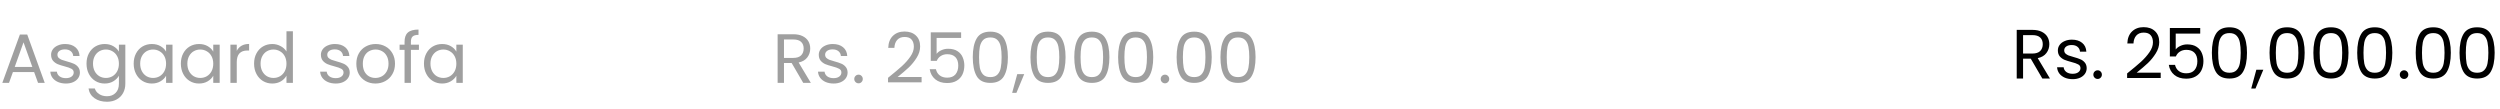 <svg width="573" height="25" viewBox="0 0 573 25" fill="none" xmlns="http://www.w3.org/2000/svg">
<path d="M468.104 18L465.448 13.44H463.688V18H462.232V6.848H465.832C466.675 6.848 467.384 6.992 467.96 7.28C468.547 7.568 468.984 7.957 469.272 8.448C469.56 8.939 469.704 9.499 469.704 10.128C469.704 10.896 469.48 11.573 469.032 12.16C468.595 12.747 467.933 13.136 467.048 13.328L469.848 18H468.104ZM463.688 12.272H465.832C466.621 12.272 467.213 12.08 467.608 11.696C468.003 11.301 468.2 10.779 468.2 10.128C468.2 9.467 468.003 8.955 467.608 8.592C467.224 8.229 466.632 8.048 465.832 8.048H463.688V12.272ZM475.07 18.144C474.398 18.144 473.796 18.032 473.262 17.808C472.729 17.573 472.308 17.253 471.998 16.848C471.689 16.432 471.518 15.957 471.486 15.424H472.99C473.033 15.861 473.236 16.219 473.598 16.496C473.972 16.773 474.457 16.912 475.054 16.912C475.609 16.912 476.046 16.789 476.366 16.544C476.686 16.299 476.846 15.989 476.846 15.616C476.846 15.232 476.676 14.949 476.334 14.768C475.993 14.576 475.465 14.389 474.75 14.208C474.1 14.037 473.566 13.867 473.15 13.696C472.745 13.515 472.393 13.253 472.094 12.912C471.806 12.56 471.662 12.101 471.662 11.536C471.662 11.088 471.796 10.677 472.062 10.304C472.329 9.931 472.708 9.637 473.198 9.424C473.689 9.2 474.249 9.088 474.878 9.088C475.849 9.088 476.633 9.333 477.23 9.824C477.828 10.315 478.148 10.987 478.19 11.84H476.734C476.702 11.381 476.516 11.013 476.174 10.736C475.844 10.459 475.396 10.32 474.83 10.32C474.308 10.32 473.892 10.432 473.582 10.656C473.273 10.88 473.118 11.173 473.118 11.536C473.118 11.824 473.209 12.064 473.39 12.256C473.582 12.437 473.817 12.587 474.094 12.704C474.382 12.811 474.777 12.933 475.278 13.072C475.908 13.243 476.42 13.413 476.814 13.584C477.209 13.744 477.545 13.989 477.822 14.32C478.11 14.651 478.26 15.083 478.27 15.616C478.27 16.096 478.137 16.528 477.87 16.912C477.604 17.296 477.225 17.6 476.734 17.824C476.254 18.037 475.7 18.144 475.07 18.144ZM480.79 18.096C480.512 18.096 480.278 18 480.086 17.808C479.894 17.616 479.798 17.381 479.798 17.104C479.798 16.827 479.894 16.592 480.086 16.4C480.278 16.208 480.512 16.112 480.79 16.112C481.056 16.112 481.28 16.208 481.462 16.4C481.654 16.592 481.75 16.827 481.75 17.104C481.75 17.381 481.654 17.616 481.462 17.808C481.28 18 481.056 18.096 480.79 18.096ZM487.535 16.832C488.889 15.744 489.951 14.853 490.719 14.16C491.487 13.456 492.132 12.725 492.655 11.968C493.188 11.2 493.455 10.448 493.455 9.712C493.455 9.019 493.284 8.475 492.943 8.08C492.612 7.675 492.073 7.472 491.327 7.472C490.601 7.472 490.036 7.701 489.631 8.16C489.236 8.608 489.023 9.211 488.991 9.968H487.583C487.625 8.773 487.988 7.851 488.671 7.2C489.353 6.549 490.233 6.224 491.311 6.224C492.409 6.224 493.279 6.528 493.919 7.136C494.569 7.744 494.895 8.581 494.895 9.648C494.895 10.533 494.628 11.397 494.095 12.24C493.572 13.072 492.975 13.808 492.303 14.448C491.631 15.077 490.772 15.813 489.727 16.656H495.231V17.872H487.535V16.832ZM504.29 7.696H498.674V11.344C498.919 11.003 499.282 10.725 499.762 10.512C500.242 10.288 500.759 10.176 501.314 10.176C502.199 10.176 502.919 10.363 503.474 10.736C504.029 11.099 504.423 11.573 504.658 12.16C504.903 12.736 505.026 13.349 505.026 14C505.026 14.768 504.882 15.456 504.594 16.064C504.306 16.672 503.863 17.152 503.266 17.504C502.679 17.856 501.949 18.032 501.074 18.032C499.954 18.032 499.047 17.744 498.354 17.168C497.661 16.592 497.239 15.824 497.09 14.864H498.514C498.653 15.472 498.946 15.947 499.394 16.288C499.842 16.629 500.407 16.8 501.09 16.8C501.933 16.8 502.567 16.549 502.994 16.048C503.421 15.536 503.634 14.864 503.634 14.032C503.634 13.2 503.421 12.56 502.994 12.112C502.567 11.653 501.938 11.424 501.106 11.424C500.541 11.424 500.045 11.563 499.618 11.84C499.202 12.107 498.898 12.475 498.706 12.944H497.33V6.416H504.29V7.696ZM506.961 12.096C506.961 10.261 507.259 8.832 507.857 7.808C508.454 6.773 509.499 6.256 510.993 6.256C512.475 6.256 513.515 6.773 514.113 7.808C514.71 8.832 515.009 10.261 515.009 12.096C515.009 13.963 514.71 15.413 514.113 16.448C513.515 17.483 512.475 18 510.993 18C509.499 18 508.454 17.483 507.857 16.448C507.259 15.413 506.961 13.963 506.961 12.096ZM513.569 12.096C513.569 11.168 513.505 10.384 513.377 9.744C513.259 9.093 513.009 8.571 512.625 8.176C512.251 7.781 511.707 7.584 510.993 7.584C510.267 7.584 509.713 7.781 509.329 8.176C508.955 8.571 508.705 9.093 508.577 9.744C508.459 10.384 508.401 11.168 508.401 12.096C508.401 13.056 508.459 13.861 508.577 14.512C508.705 15.163 508.955 15.685 509.329 16.08C509.713 16.475 510.267 16.672 510.993 16.672C511.707 16.672 512.251 16.475 512.625 16.08C513.009 15.685 513.259 15.163 513.377 14.512C513.505 13.861 513.569 13.056 513.569 12.096ZM518.752 15.984L516.96 20.288H515.984L517.152 15.984H518.752ZM520.18 12.096C520.18 10.261 520.478 8.832 521.076 7.808C521.673 6.773 522.718 6.256 524.212 6.256C525.694 6.256 526.734 6.773 527.332 7.808C527.929 8.832 528.227 10.261 528.227 12.096C528.227 13.963 527.929 15.413 527.332 16.448C526.734 17.483 525.694 18 524.212 18C522.718 18 521.673 17.483 521.076 16.448C520.478 15.413 520.18 13.963 520.18 12.096ZM526.788 12.096C526.788 11.168 526.724 10.384 526.596 9.744C526.478 9.093 526.228 8.571 525.844 8.176C525.47 7.781 524.926 7.584 524.212 7.584C523.486 7.584 522.932 7.781 522.548 8.176C522.174 8.571 521.924 9.093 521.796 9.744C521.678 10.384 521.62 11.168 521.62 12.096C521.62 13.056 521.678 13.861 521.796 14.512C521.924 15.163 522.174 15.685 522.548 16.08C522.932 16.475 523.486 16.672 524.212 16.672C524.926 16.672 525.47 16.475 525.844 16.08C526.228 15.685 526.478 15.163 526.596 14.512C526.724 13.861 526.788 13.056 526.788 12.096ZM530.226 12.096C530.226 10.261 530.525 8.832 531.122 7.808C531.72 6.773 532.765 6.256 534.258 6.256C535.741 6.256 536.781 6.773 537.378 7.808C537.976 8.832 538.274 10.261 538.274 12.096C538.274 13.963 537.976 15.413 537.378 16.448C536.781 17.483 535.741 18 534.258 18C532.765 18 531.72 17.483 531.122 16.448C530.525 15.413 530.226 13.963 530.226 12.096ZM536.834 12.096C536.834 11.168 536.77 10.384 536.642 9.744C536.525 9.093 536.274 8.571 535.89 8.176C535.517 7.781 534.973 7.584 534.258 7.584C533.533 7.584 532.978 7.781 532.594 8.176C532.221 8.571 531.97 9.093 531.842 9.744C531.725 10.384 531.666 11.168 531.666 12.096C531.666 13.056 531.725 13.861 531.842 14.512C531.97 15.163 532.221 15.685 532.594 16.08C532.978 16.475 533.533 16.672 534.258 16.672C534.973 16.672 535.517 16.475 535.89 16.08C536.274 15.685 536.525 15.163 536.642 14.512C536.77 13.861 536.834 13.056 536.834 12.096ZM540.273 12.096C540.273 10.261 540.572 8.832 541.169 7.808C541.767 6.773 542.812 6.256 544.305 6.256C545.788 6.256 546.828 6.773 547.425 7.808C548.023 8.832 548.321 10.261 548.321 12.096C548.321 13.963 548.023 15.413 547.425 16.448C546.828 17.483 545.788 18 544.305 18C542.812 18 541.767 17.483 541.169 16.448C540.572 15.413 540.273 13.963 540.273 12.096ZM546.881 12.096C546.881 11.168 546.817 10.384 546.689 9.744C546.572 9.093 546.321 8.571 545.937 8.176C545.564 7.781 545.02 7.584 544.305 7.584C543.58 7.584 543.025 7.781 542.641 8.176C542.268 8.571 542.017 9.093 541.889 9.744C541.772 10.384 541.713 11.168 541.713 12.096C541.713 13.056 541.772 13.861 541.889 14.512C542.017 15.163 542.268 15.685 542.641 16.08C543.025 16.475 543.58 16.672 544.305 16.672C545.02 16.672 545.564 16.475 545.937 16.08C546.321 15.685 546.572 15.163 546.689 14.512C546.817 13.861 546.881 13.056 546.881 12.096ZM551.024 18.096C550.747 18.096 550.512 18 550.32 17.808C550.128 17.616 550.032 17.381 550.032 17.104C550.032 16.827 550.128 16.592 550.32 16.4C550.512 16.208 550.747 16.112 551.024 16.112C551.291 16.112 551.515 16.208 551.696 16.4C551.888 16.592 551.984 16.827 551.984 17.104C551.984 17.381 551.888 17.616 551.696 17.808C551.515 18 551.291 18.096 551.024 18.096ZM553.68 12.096C553.68 10.261 553.978 8.832 554.576 7.808C555.173 6.773 556.218 6.256 557.712 6.256C559.194 6.256 560.234 6.773 560.832 7.808C561.429 8.832 561.727 10.261 561.727 12.096C561.727 13.963 561.429 15.413 560.832 16.448C560.234 17.483 559.194 18 557.712 18C556.218 18 555.173 17.483 554.576 16.448C553.978 15.413 553.68 13.963 553.68 12.096ZM560.288 12.096C560.288 11.168 560.224 10.384 560.096 9.744C559.978 9.093 559.728 8.571 559.344 8.176C558.97 7.781 558.426 7.584 557.712 7.584C556.986 7.584 556.432 7.781 556.048 8.176C555.674 8.571 555.424 9.093 555.296 9.744C555.178 10.384 555.12 11.168 555.12 12.096C555.12 13.056 555.178 13.861 555.296 14.512C555.424 15.163 555.674 15.685 556.048 16.08C556.432 16.475 556.986 16.672 557.712 16.672C558.426 16.672 558.97 16.475 559.344 16.08C559.728 15.685 559.978 15.163 560.096 14.512C560.224 13.861 560.288 13.056 560.288 12.096ZM563.726 12.096C563.726 10.261 564.025 8.832 564.622 7.808C565.22 6.773 566.265 6.256 567.758 6.256C569.241 6.256 570.281 6.773 570.878 7.808C571.476 8.832 571.774 10.261 571.774 12.096C571.774 13.963 571.476 15.413 570.878 16.448C570.281 17.483 569.241 18 567.758 18C566.265 18 565.22 17.483 564.622 16.448C564.025 15.413 563.726 13.963 563.726 12.096ZM570.334 12.096C570.334 11.168 570.27 10.384 570.142 9.744C570.025 9.093 569.774 8.571 569.39 8.176C569.017 7.781 568.473 7.584 567.758 7.584C567.033 7.584 566.478 7.781 566.094 8.176C565.721 8.571 565.47 9.093 565.342 9.744C565.225 10.384 565.166 11.168 565.166 12.096C565.166 13.056 565.225 13.861 565.342 14.512C565.47 15.163 565.721 15.685 566.094 16.08C566.478 16.475 567.033 16.672 567.758 16.672C568.473 16.672 569.017 16.475 569.39 16.08C569.774 15.685 570.025 15.163 570.142 14.512C570.27 13.861 570.334 13.056 570.334 12.096Z" fill="black"/>
<path d="M7.824 16.52H2.96L2.064 19H0.528L4.56 7.912H6.24L10.256 19H8.72L7.824 16.52ZM7.408 15.336L5.392 9.704L3.376 15.336H7.408ZM15.117 19.144C14.445 19.144 13.843 19.032 13.309 18.808C12.776 18.573 12.355 18.253 12.045 17.848C11.736 17.432 11.565 16.957 11.533 16.424H13.037C13.08 16.861 13.283 17.219 13.645 17.496C14.019 17.773 14.504 17.912 15.101 17.912C15.656 17.912 16.093 17.789 16.413 17.544C16.733 17.299 16.893 16.989 16.893 16.616C16.893 16.232 16.723 15.949 16.381 15.768C16.04 15.576 15.512 15.389 14.797 15.208C14.147 15.037 13.613 14.867 13.197 14.696C12.792 14.515 12.44 14.253 12.141 13.912C11.853 13.56 11.709 13.101 11.709 12.536C11.709 12.088 11.843 11.677 12.109 11.304C12.376 10.931 12.755 10.637 13.245 10.424C13.736 10.2 14.296 10.088 14.925 10.088C15.896 10.088 16.68 10.333 17.277 10.824C17.875 11.315 18.195 11.987 18.237 12.84H16.781C16.749 12.381 16.563 12.013 16.221 11.736C15.891 11.459 15.443 11.32 14.877 11.32C14.355 11.32 13.939 11.432 13.629 11.656C13.32 11.88 13.165 12.173 13.165 12.536C13.165 12.824 13.256 13.064 13.437 13.256C13.629 13.437 13.864 13.587 14.141 13.704C14.429 13.811 14.824 13.933 15.325 14.072C15.955 14.243 16.467 14.413 16.861 14.584C17.256 14.744 17.592 14.989 17.869 15.32C18.157 15.651 18.307 16.083 18.317 16.616C18.317 17.096 18.184 17.528 17.917 17.912C17.651 18.296 17.272 18.6 16.781 18.824C16.301 19.037 15.747 19.144 15.117 19.144ZM23.989 10.088C24.746 10.088 25.407 10.253 25.973 10.584C26.549 10.915 26.975 11.331 27.253 11.832V10.232H28.725V19.192C28.725 19.992 28.554 20.701 28.213 21.32C27.871 21.949 27.381 22.44 26.741 22.792C26.111 23.144 25.375 23.32 24.533 23.32C23.381 23.32 22.421 23.048 21.653 22.504C20.885 21.96 20.431 21.219 20.293 20.28H21.733C21.893 20.813 22.223 21.24 22.725 21.56C23.226 21.891 23.829 22.056 24.533 22.056C25.333 22.056 25.983 21.805 26.485 21.304C26.997 20.803 27.253 20.099 27.253 19.192V17.352C26.965 17.864 26.538 18.291 25.973 18.632C25.407 18.973 24.746 19.144 23.989 19.144C23.21 19.144 22.501 18.952 21.861 18.568C21.231 18.184 20.735 17.645 20.373 16.952C20.01 16.259 19.829 15.469 19.829 14.584C19.829 13.688 20.01 12.904 20.373 12.232C20.735 11.549 21.231 11.021 21.861 10.648C22.501 10.275 23.21 10.088 23.989 10.088ZM27.253 14.6C27.253 13.939 27.119 13.363 26.853 12.872C26.586 12.381 26.223 12.008 25.765 11.752C25.317 11.485 24.821 11.352 24.277 11.352C23.733 11.352 23.237 11.48 22.789 11.736C22.341 11.992 21.983 12.365 21.717 12.856C21.45 13.347 21.317 13.923 21.317 14.584C21.317 15.256 21.45 15.843 21.717 16.344C21.983 16.835 22.341 17.213 22.789 17.48C23.237 17.736 23.733 17.864 24.277 17.864C24.821 17.864 25.317 17.736 25.765 17.48C26.223 17.213 26.586 16.835 26.853 16.344C27.119 15.843 27.253 15.261 27.253 14.6ZM30.641 14.584C30.641 13.688 30.823 12.904 31.185 12.232C31.548 11.549 32.044 11.021 32.673 10.648C33.313 10.275 34.023 10.088 34.801 10.088C35.569 10.088 36.236 10.253 36.801 10.584C37.367 10.915 37.788 11.331 38.065 11.832V10.232H39.537V19H38.065V17.368C37.777 17.88 37.345 18.307 36.769 18.648C36.204 18.979 35.542 19.144 34.785 19.144C34.007 19.144 33.303 18.952 32.673 18.568C32.044 18.184 31.548 17.645 31.185 16.952C30.823 16.259 30.641 15.469 30.641 14.584ZM38.065 14.6C38.065 13.939 37.932 13.363 37.665 12.872C37.398 12.381 37.036 12.008 36.577 11.752C36.129 11.485 35.633 11.352 35.089 11.352C34.545 11.352 34.049 11.48 33.601 11.736C33.153 11.992 32.796 12.365 32.529 12.856C32.263 13.347 32.129 13.923 32.129 14.584C32.129 15.256 32.263 15.843 32.529 16.344C32.796 16.835 33.153 17.213 33.601 17.48C34.049 17.736 34.545 17.864 35.089 17.864C35.633 17.864 36.129 17.736 36.577 17.48C37.036 17.213 37.398 16.835 37.665 16.344C37.932 15.843 38.065 15.261 38.065 14.6ZM41.454 14.584C41.454 13.688 41.635 12.904 41.998 12.232C42.36 11.549 42.856 11.021 43.486 10.648C44.126 10.275 44.835 10.088 45.614 10.088C46.382 10.088 47.048 10.253 47.614 10.584C48.179 10.915 48.6 11.331 48.878 11.832V10.232H50.35V19H48.878V17.368C48.59 17.88 48.158 18.307 47.582 18.648C47.016 18.979 46.355 19.144 45.598 19.144C44.819 19.144 44.115 18.952 43.486 18.568C42.856 18.184 42.36 17.645 41.998 16.952C41.635 16.259 41.454 15.469 41.454 14.584ZM48.878 14.6C48.878 13.939 48.744 13.363 48.478 12.872C48.211 12.381 47.848 12.008 47.39 11.752C46.942 11.485 46.446 11.352 45.902 11.352C45.358 11.352 44.862 11.48 44.414 11.736C43.966 11.992 43.608 12.365 43.342 12.856C43.075 13.347 42.942 13.923 42.942 14.584C42.942 15.256 43.075 15.843 43.342 16.344C43.608 16.835 43.966 17.213 44.414 17.48C44.862 17.736 45.358 17.864 45.902 17.864C46.446 17.864 46.942 17.736 47.39 17.48C47.848 17.213 48.211 16.835 48.478 16.344C48.744 15.843 48.878 15.261 48.878 14.6ZM54.266 11.656C54.522 11.155 54.885 10.765 55.354 10.488C55.834 10.211 56.416 10.072 57.098 10.072V11.576H56.714C55.082 11.576 54.266 12.461 54.266 14.232V19H52.81V10.232H54.266V11.656ZM58.235 14.584C58.235 13.688 58.416 12.904 58.779 12.232C59.142 11.549 59.638 11.021 60.267 10.648C60.907 10.275 61.621 10.088 62.411 10.088C63.093 10.088 63.728 10.248 64.315 10.568C64.901 10.877 65.35 11.288 65.659 11.8V7.16H67.131V19H65.659V17.352C65.371 17.875 64.944 18.307 64.379 18.648C63.813 18.979 63.152 19.144 62.395 19.144C61.616 19.144 60.907 18.952 60.267 18.568C59.638 18.184 59.142 17.645 58.779 16.952C58.416 16.259 58.235 15.469 58.235 14.584ZM65.659 14.6C65.659 13.939 65.525 13.363 65.259 12.872C64.992 12.381 64.629 12.008 64.171 11.752C63.723 11.485 63.227 11.352 62.683 11.352C62.139 11.352 61.643 11.48 61.195 11.736C60.747 11.992 60.389 12.365 60.123 12.856C59.856 13.347 59.723 13.923 59.723 14.584C59.723 15.256 59.856 15.843 60.123 16.344C60.389 16.835 60.747 17.213 61.195 17.48C61.643 17.736 62.139 17.864 62.683 17.864C63.227 17.864 63.723 17.736 64.171 17.48C64.629 17.213 64.992 16.835 65.259 16.344C65.525 15.843 65.659 15.261 65.659 14.6ZM76.961 19.144C76.289 19.144 75.686 19.032 75.153 18.808C74.62 18.573 74.198 18.253 73.889 17.848C73.58 17.432 73.409 16.957 73.377 16.424H74.881C74.924 16.861 75.126 17.219 75.489 17.496C75.862 17.773 76.348 17.912 76.945 17.912C77.5 17.912 77.937 17.789 78.257 17.544C78.577 17.299 78.737 16.989 78.737 16.616C78.737 16.232 78.566 15.949 78.225 15.768C77.884 15.576 77.356 15.389 76.641 15.208C75.99 15.037 75.457 14.867 75.041 14.696C74.636 14.515 74.284 14.253 73.985 13.912C73.697 13.56 73.553 13.101 73.553 12.536C73.553 12.088 73.686 11.677 73.953 11.304C74.22 10.931 74.598 10.637 75.089 10.424C75.58 10.2 76.14 10.088 76.769 10.088C77.74 10.088 78.524 10.333 79.121 10.824C79.718 11.315 80.038 11.987 80.081 12.84H78.625C78.593 12.381 78.406 12.013 78.065 11.736C77.734 11.459 77.286 11.32 76.721 11.32C76.198 11.32 75.782 11.432 75.473 11.656C75.164 11.88 75.009 12.173 75.009 12.536C75.009 12.824 75.1 13.064 75.281 13.256C75.473 13.437 75.708 13.587 75.985 13.704C76.273 13.811 76.668 13.933 77.169 14.072C77.798 14.243 78.31 14.413 78.705 14.584C79.1 14.744 79.436 14.989 79.713 15.32C80.001 15.651 80.15 16.083 80.161 16.616C80.161 17.096 80.028 17.528 79.761 17.912C79.494 18.296 79.116 18.6 78.625 18.824C78.145 19.037 77.59 19.144 76.961 19.144ZM86.04 19.144C85.219 19.144 84.472 18.957 83.8 18.584C83.139 18.211 82.616 17.683 82.232 17C81.859 16.307 81.672 15.507 81.672 14.6C81.672 13.704 81.864 12.915 82.248 12.232C82.643 11.539 83.176 11.011 83.848 10.648C84.52 10.275 85.272 10.088 86.104 10.088C86.936 10.088 87.688 10.275 88.36 10.648C89.032 11.011 89.56 11.533 89.944 12.216C90.339 12.899 90.536 13.693 90.536 14.6C90.536 15.507 90.334 16.307 89.928 17C89.534 17.683 88.995 18.211 88.312 18.584C87.63 18.957 86.872 19.144 86.04 19.144ZM86.04 17.864C86.563 17.864 87.054 17.741 87.512 17.496C87.971 17.251 88.339 16.883 88.616 16.392C88.904 15.901 89.048 15.304 89.048 14.6C89.048 13.896 88.91 13.299 88.632 12.808C88.355 12.317 87.992 11.955 87.544 11.72C87.096 11.475 86.611 11.352 86.088 11.352C85.555 11.352 85.064 11.475 84.616 11.72C84.179 11.955 83.827 12.317 83.56 12.808C83.294 13.299 83.16 13.896 83.16 14.6C83.16 15.315 83.288 15.917 83.544 16.408C83.811 16.899 84.163 17.267 84.6 17.512C85.038 17.747 85.518 17.864 86.04 17.864ZM96.019 11.432H94.179V19H92.723V11.432H91.587V10.232H92.723V9.608C92.723 8.627 92.973 7.912 93.475 7.464C93.987 7.005 94.803 6.776 95.923 6.776V7.992C95.283 7.992 94.829 8.12 94.563 8.376C94.307 8.621 94.179 9.032 94.179 9.608V10.232H96.019V11.432ZM97.172 14.584C97.172 13.688 97.354 12.904 97.716 12.232C98.079 11.549 98.575 11.021 99.204 10.648C99.844 10.275 100.554 10.088 101.332 10.088C102.1 10.088 102.767 10.253 103.332 10.584C103.898 10.915 104.319 11.331 104.596 11.832V10.232H106.068V19H104.596V17.368C104.308 17.88 103.876 18.307 103.3 18.648C102.735 18.979 102.074 19.144 101.316 19.144C100.538 19.144 99.834 18.952 99.204 18.568C98.575 18.184 98.079 17.645 97.716 16.952C97.354 16.259 97.172 15.469 97.172 14.584ZM104.596 14.6C104.596 13.939 104.463 13.363 104.196 12.872C103.93 12.381 103.567 12.008 103.108 11.752C102.66 11.485 102.164 11.352 101.62 11.352C101.076 11.352 100.58 11.48 100.132 11.736C99.684 11.992 99.327 12.365 99.06 12.856C98.794 13.347 98.66 13.923 98.66 14.584C98.66 15.256 98.794 15.843 99.06 16.344C99.327 16.835 99.684 17.213 100.132 17.48C100.58 17.736 101.076 17.864 101.62 17.864C102.164 17.864 102.66 17.736 103.108 17.48C103.567 17.213 103.93 16.835 104.196 16.344C104.463 15.843 104.596 15.261 104.596 14.6Z" fill="#9F9F9F"/>
<path d="M184.104 19L181.448 14.44H179.688V19H178.232V7.848H181.832C182.675 7.848 183.384 7.992 183.96 8.28C184.547 8.568 184.984 8.957 185.272 9.448C185.56 9.939 185.704 10.499 185.704 11.128C185.704 11.896 185.48 12.573 185.032 13.16C184.595 13.747 183.933 14.136 183.048 14.328L185.848 19H184.104ZM179.688 13.272H181.832C182.621 13.272 183.213 13.08 183.608 12.696C184.003 12.301 184.2 11.779 184.2 11.128C184.2 10.467 184.003 9.955 183.608 9.592C183.224 9.229 182.632 9.048 181.832 9.048H179.688V13.272ZM191.07 19.144C190.398 19.144 189.796 19.032 189.262 18.808C188.729 18.573 188.308 18.253 187.998 17.848C187.689 17.432 187.518 16.957 187.486 16.424H188.99C189.033 16.861 189.236 17.219 189.598 17.496C189.972 17.773 190.457 17.912 191.054 17.912C191.609 17.912 192.046 17.789 192.366 17.544C192.686 17.299 192.846 16.989 192.846 16.616C192.846 16.232 192.676 15.949 192.334 15.768C191.993 15.576 191.465 15.389 190.75 15.208C190.1 15.037 189.566 14.867 189.15 14.696C188.745 14.515 188.393 14.253 188.094 13.912C187.806 13.56 187.662 13.101 187.662 12.536C187.662 12.088 187.796 11.677 188.062 11.304C188.329 10.931 188.708 10.637 189.198 10.424C189.689 10.2 190.249 10.088 190.878 10.088C191.849 10.088 192.633 10.333 193.23 10.824C193.828 11.315 194.148 11.987 194.19 12.84H192.734C192.702 12.381 192.516 12.013 192.174 11.736C191.844 11.459 191.396 11.32 190.83 11.32C190.308 11.32 189.892 11.432 189.582 11.656C189.273 11.88 189.118 12.173 189.118 12.536C189.118 12.824 189.209 13.064 189.39 13.256C189.582 13.437 189.817 13.587 190.094 13.704C190.382 13.811 190.777 13.933 191.278 14.072C191.908 14.243 192.42 14.413 192.814 14.584C193.209 14.744 193.545 14.989 193.822 15.32C194.11 15.651 194.26 16.083 194.27 16.616C194.27 17.096 194.137 17.528 193.87 17.912C193.604 18.296 193.225 18.6 192.734 18.824C192.254 19.037 191.7 19.144 191.07 19.144ZM196.79 19.096C196.512 19.096 196.278 19 196.086 18.808C195.894 18.616 195.798 18.381 195.798 18.104C195.798 17.827 195.894 17.592 196.086 17.4C196.278 17.208 196.512 17.112 196.79 17.112C197.056 17.112 197.28 17.208 197.462 17.4C197.654 17.592 197.75 17.827 197.75 18.104C197.75 18.381 197.654 18.616 197.462 18.808C197.28 19 197.056 19.096 196.79 19.096ZM203.535 17.832C204.889 16.744 205.951 15.853 206.719 15.16C207.487 14.456 208.132 13.725 208.655 12.968C209.188 12.2 209.455 11.448 209.455 10.712C209.455 10.019 209.284 9.475 208.943 9.08C208.612 8.675 208.073 8.472 207.327 8.472C206.601 8.472 206.036 8.701 205.631 9.16C205.236 9.608 205.023 10.211 204.991 10.968H203.583C203.625 9.773 203.988 8.851 204.671 8.2C205.353 7.549 206.233 7.224 207.311 7.224C208.409 7.224 209.279 7.528 209.919 8.136C210.569 8.744 210.895 9.581 210.895 10.648C210.895 11.533 210.628 12.397 210.095 13.24C209.572 14.072 208.975 14.808 208.303 15.448C207.631 16.077 206.772 16.813 205.727 17.656H211.231V18.872H203.535V17.832ZM220.29 8.696H214.674V12.344C214.919 12.003 215.282 11.725 215.762 11.512C216.242 11.288 216.759 11.176 217.314 11.176C218.199 11.176 218.919 11.363 219.474 11.736C220.029 12.099 220.423 12.573 220.658 13.16C220.903 13.736 221.026 14.349 221.026 15C221.026 15.768 220.882 16.456 220.594 17.064C220.306 17.672 219.863 18.152 219.266 18.504C218.679 18.856 217.949 19.032 217.074 19.032C215.954 19.032 215.047 18.744 214.354 18.168C213.661 17.592 213.239 16.824 213.09 15.864H214.514C214.653 16.472 214.946 16.947 215.394 17.288C215.842 17.629 216.407 17.8 217.09 17.8C217.933 17.8 218.567 17.549 218.994 17.048C219.421 16.536 219.634 15.864 219.634 15.032C219.634 14.2 219.421 13.56 218.994 13.112C218.567 12.653 217.938 12.424 217.106 12.424C216.541 12.424 216.045 12.563 215.618 12.84C215.202 13.107 214.898 13.475 214.706 13.944H213.33V7.416H220.29V8.696ZM222.961 13.096C222.961 11.261 223.259 9.832 223.857 8.808C224.454 7.773 225.499 7.256 226.993 7.256C228.475 7.256 229.515 7.773 230.113 8.808C230.71 9.832 231.009 11.261 231.009 13.096C231.009 14.963 230.71 16.413 230.113 17.448C229.515 18.483 228.475 19 226.993 19C225.499 19 224.454 18.483 223.857 17.448C223.259 16.413 222.961 14.963 222.961 13.096ZM229.569 13.096C229.569 12.168 229.505 11.384 229.377 10.744C229.259 10.093 229.009 9.571 228.625 9.176C228.251 8.781 227.707 8.584 226.993 8.584C226.267 8.584 225.713 8.781 225.329 9.176C224.955 9.571 224.705 10.093 224.577 10.744C224.459 11.384 224.401 12.168 224.401 13.096C224.401 14.056 224.459 14.861 224.577 15.512C224.705 16.163 224.955 16.685 225.329 17.08C225.713 17.475 226.267 17.672 226.993 17.672C227.707 17.672 228.251 17.475 228.625 17.08C229.009 16.685 229.259 16.163 229.377 15.512C229.505 14.861 229.569 14.056 229.569 13.096ZM234.752 16.984L232.96 21.288H231.984L233.152 16.984H234.752ZM236.18 13.096C236.18 11.261 236.478 9.832 237.076 8.808C237.673 7.773 238.718 7.256 240.212 7.256C241.694 7.256 242.734 7.773 243.332 8.808C243.929 9.832 244.227 11.261 244.227 13.096C244.227 14.963 243.929 16.413 243.332 17.448C242.734 18.483 241.694 19 240.212 19C238.718 19 237.673 18.483 237.076 17.448C236.478 16.413 236.18 14.963 236.18 13.096ZM242.788 13.096C242.788 12.168 242.724 11.384 242.596 10.744C242.478 10.093 242.228 9.571 241.844 9.176C241.47 8.781 240.926 8.584 240.212 8.584C239.486 8.584 238.932 8.781 238.548 9.176C238.174 9.571 237.924 10.093 237.796 10.744C237.678 11.384 237.62 12.168 237.62 13.096C237.62 14.056 237.678 14.861 237.796 15.512C237.924 16.163 238.174 16.685 238.548 17.08C238.932 17.475 239.486 17.672 240.212 17.672C240.926 17.672 241.47 17.475 241.844 17.08C242.228 16.685 242.478 16.163 242.596 15.512C242.724 14.861 242.788 14.056 242.788 13.096ZM246.226 13.096C246.226 11.261 246.525 9.832 247.122 8.808C247.72 7.773 248.765 7.256 250.258 7.256C251.741 7.256 252.781 7.773 253.378 8.808C253.976 9.832 254.274 11.261 254.274 13.096C254.274 14.963 253.976 16.413 253.378 17.448C252.781 18.483 251.741 19 250.258 19C248.765 19 247.72 18.483 247.122 17.448C246.525 16.413 246.226 14.963 246.226 13.096ZM252.834 13.096C252.834 12.168 252.77 11.384 252.642 10.744C252.525 10.093 252.274 9.571 251.89 9.176C251.517 8.781 250.973 8.584 250.258 8.584C249.533 8.584 248.978 8.781 248.594 9.176C248.221 9.571 247.97 10.093 247.842 10.744C247.725 11.384 247.666 12.168 247.666 13.096C247.666 14.056 247.725 14.861 247.842 15.512C247.97 16.163 248.221 16.685 248.594 17.08C248.978 17.475 249.533 17.672 250.258 17.672C250.973 17.672 251.517 17.475 251.89 17.08C252.274 16.685 252.525 16.163 252.642 15.512C252.77 14.861 252.834 14.056 252.834 13.096ZM256.273 13.096C256.273 11.261 256.572 9.832 257.169 8.808C257.767 7.773 258.812 7.256 260.305 7.256C261.788 7.256 262.828 7.773 263.425 8.808C264.023 9.832 264.321 11.261 264.321 13.096C264.321 14.963 264.023 16.413 263.425 17.448C262.828 18.483 261.788 19 260.305 19C258.812 19 257.767 18.483 257.169 17.448C256.572 16.413 256.273 14.963 256.273 13.096ZM262.881 13.096C262.881 12.168 262.817 11.384 262.689 10.744C262.572 10.093 262.321 9.571 261.937 9.176C261.564 8.781 261.02 8.584 260.305 8.584C259.58 8.584 259.025 8.781 258.641 9.176C258.268 9.571 258.017 10.093 257.889 10.744C257.772 11.384 257.713 12.168 257.713 13.096C257.713 14.056 257.772 14.861 257.889 15.512C258.017 16.163 258.268 16.685 258.641 17.08C259.025 17.475 259.58 17.672 260.305 17.672C261.02 17.672 261.564 17.475 261.937 17.08C262.321 16.685 262.572 16.163 262.689 15.512C262.817 14.861 262.881 14.056 262.881 13.096ZM267.024 19.096C266.747 19.096 266.512 19 266.32 18.808C266.128 18.616 266.032 18.381 266.032 18.104C266.032 17.827 266.128 17.592 266.32 17.4C266.512 17.208 266.747 17.112 267.024 17.112C267.291 17.112 267.515 17.208 267.696 17.4C267.888 17.592 267.984 17.827 267.984 18.104C267.984 18.381 267.888 18.616 267.696 18.808C267.515 19 267.291 19.096 267.024 19.096ZM269.68 13.096C269.68 11.261 269.978 9.832 270.576 8.808C271.173 7.773 272.218 7.256 273.712 7.256C275.194 7.256 276.234 7.773 276.832 8.808C277.429 9.832 277.727 11.261 277.727 13.096C277.727 14.963 277.429 16.413 276.832 17.448C276.234 18.483 275.194 19 273.712 19C272.218 19 271.173 18.483 270.576 17.448C269.978 16.413 269.68 14.963 269.68 13.096ZM276.288 13.096C276.288 12.168 276.224 11.384 276.096 10.744C275.978 10.093 275.728 9.571 275.344 9.176C274.97 8.781 274.426 8.584 273.712 8.584C272.986 8.584 272.432 8.781 272.048 9.176C271.674 9.571 271.424 10.093 271.296 10.744C271.178 11.384 271.12 12.168 271.12 13.096C271.12 14.056 271.178 14.861 271.296 15.512C271.424 16.163 271.674 16.685 272.048 17.08C272.432 17.475 272.986 17.672 273.712 17.672C274.426 17.672 274.97 17.475 275.344 17.08C275.728 16.685 275.978 16.163 276.096 15.512C276.224 14.861 276.288 14.056 276.288 13.096ZM279.726 13.096C279.726 11.261 280.025 9.832 280.622 8.808C281.22 7.773 282.265 7.256 283.758 7.256C285.241 7.256 286.281 7.773 286.878 8.808C287.476 9.832 287.774 11.261 287.774 13.096C287.774 14.963 287.476 16.413 286.878 17.448C286.281 18.483 285.241 19 283.758 19C282.265 19 281.22 18.483 280.622 17.448C280.025 16.413 279.726 14.963 279.726 13.096ZM286.334 13.096C286.334 12.168 286.27 11.384 286.142 10.744C286.025 10.093 285.774 9.571 285.39 9.176C285.017 8.781 284.473 8.584 283.758 8.584C283.033 8.584 282.478 8.781 282.094 9.176C281.721 9.571 281.47 10.093 281.342 10.744C281.225 11.384 281.166 12.168 281.166 13.096C281.166 14.056 281.225 14.861 281.342 15.512C281.47 16.163 281.721 16.685 282.094 17.08C282.478 17.475 283.033 17.672 283.758 17.672C284.473 17.672 285.017 17.475 285.39 17.08C285.774 16.685 286.025 16.163 286.142 15.512C286.27 14.861 286.334 14.056 286.334 13.096Z" fill="#9F9F9F"/>
</svg>
